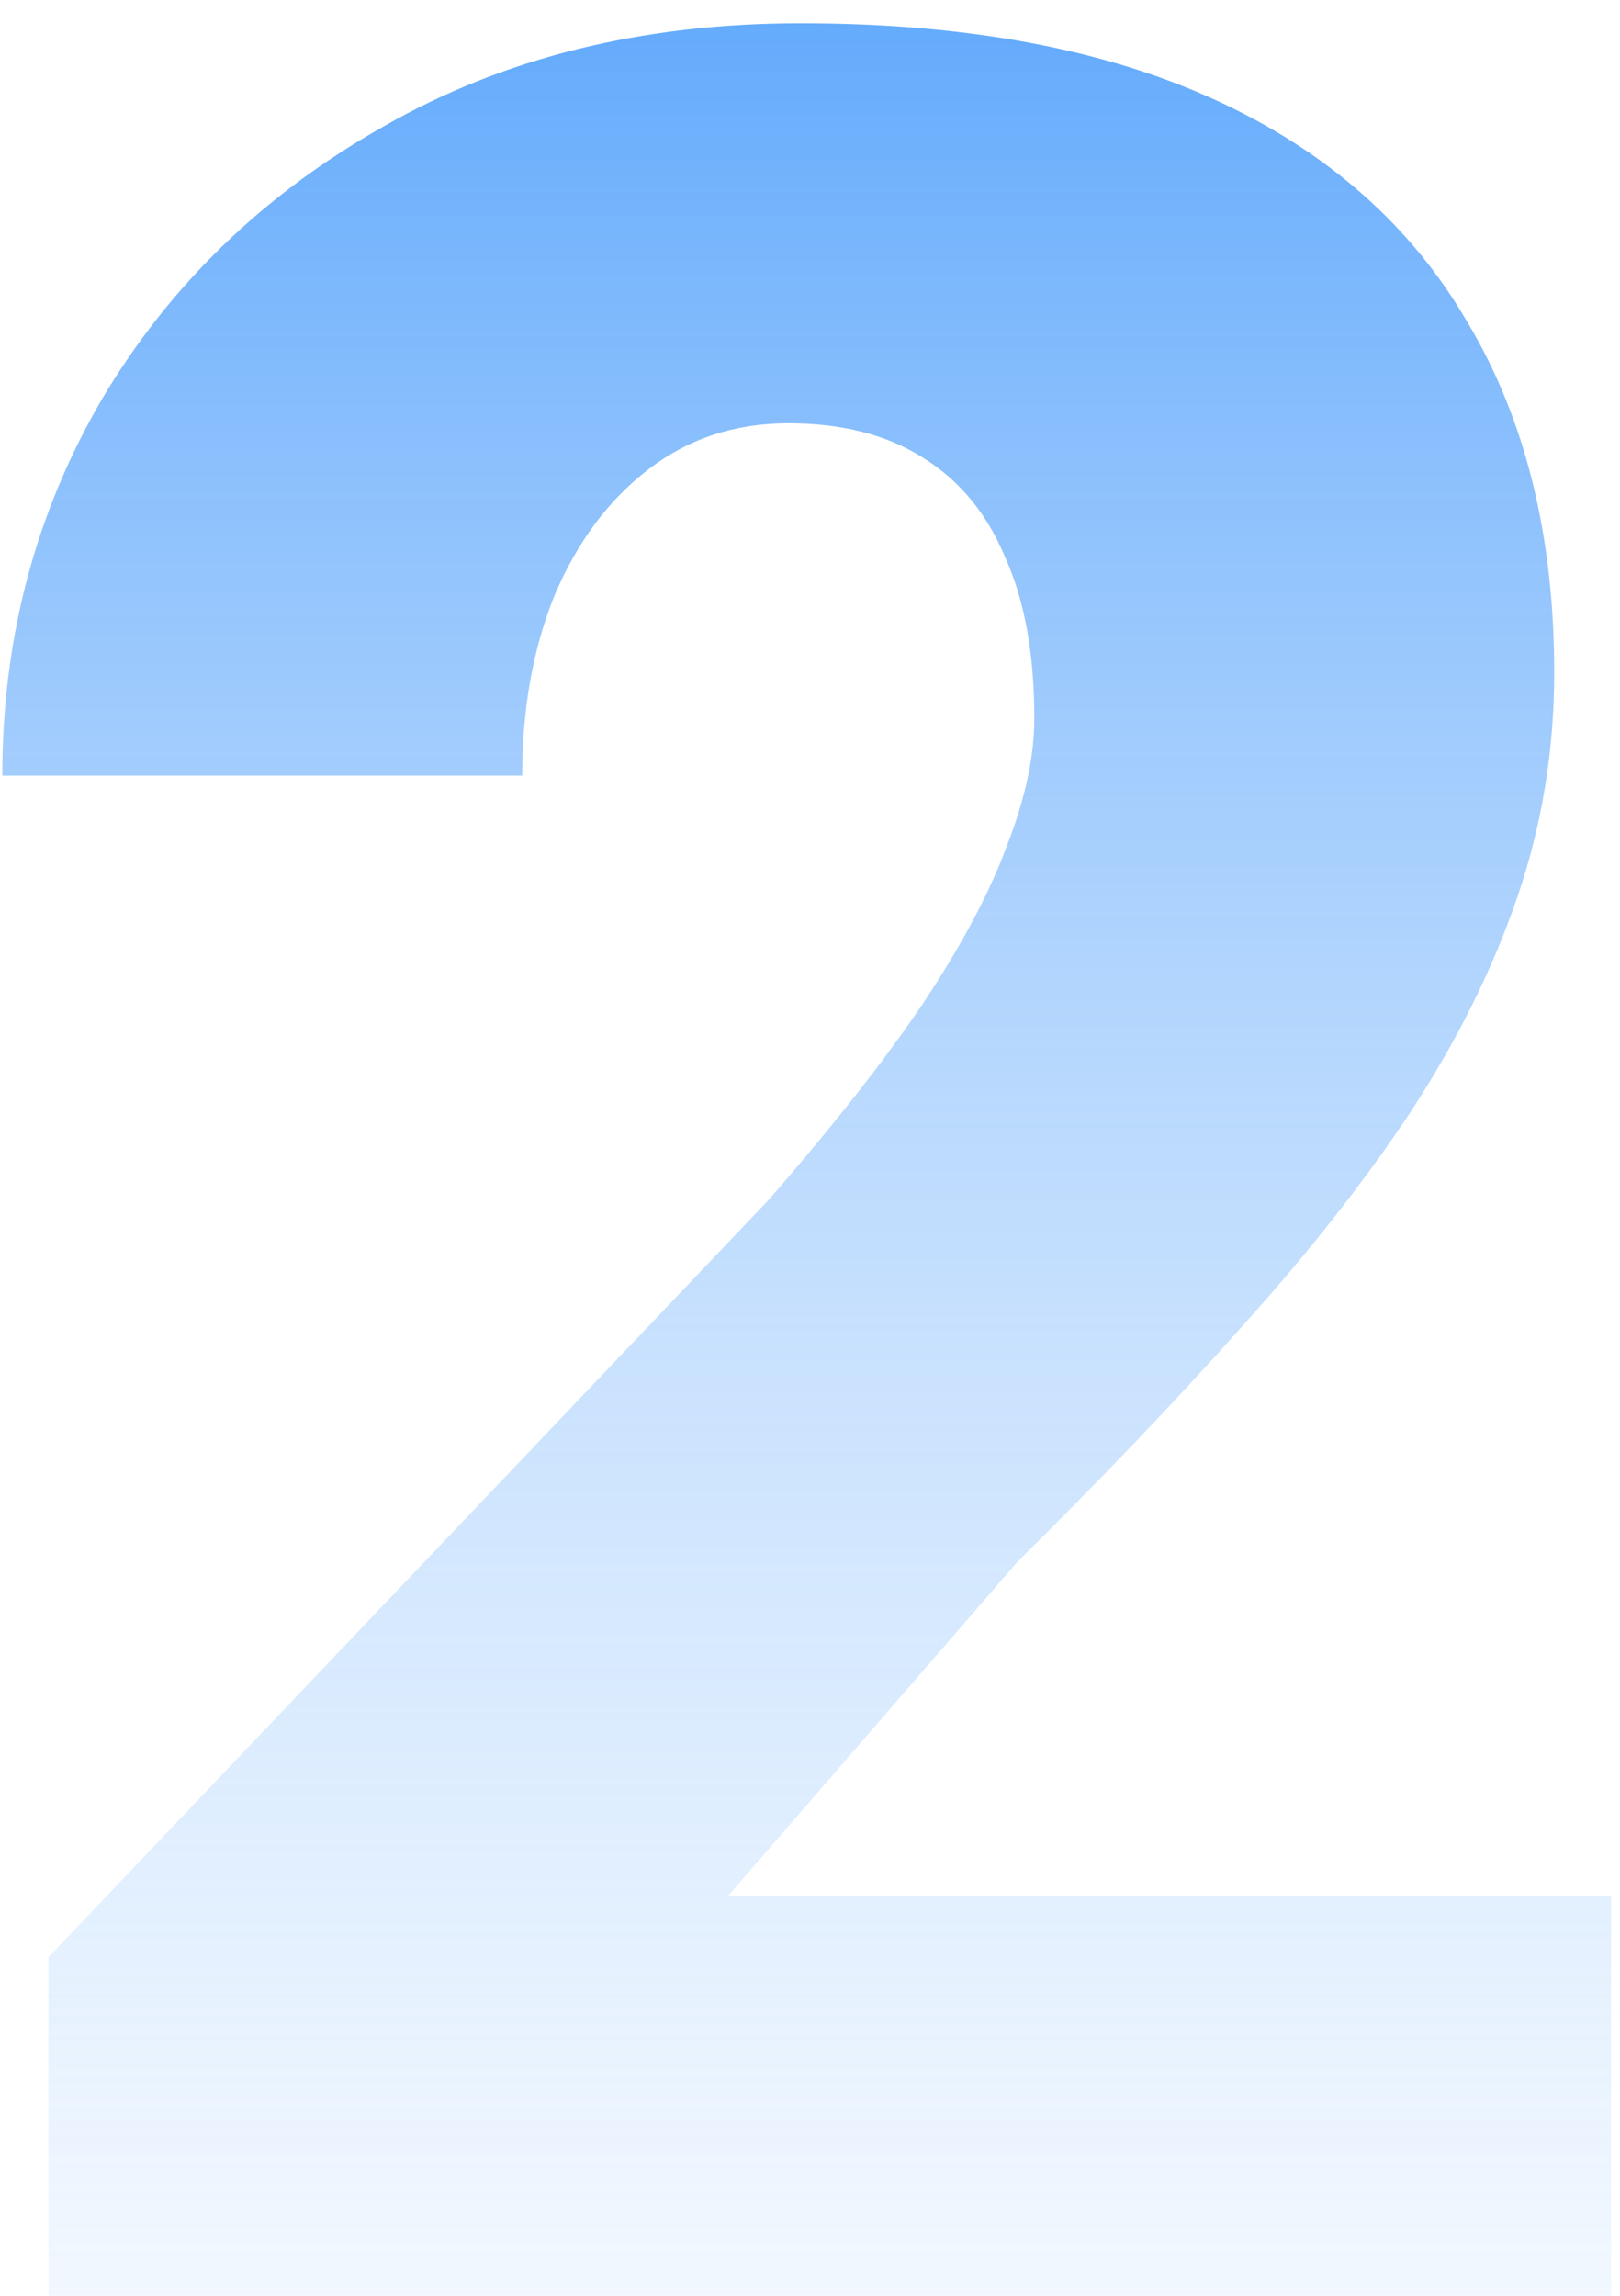 <svg width="36" height="51" viewBox="0 0 36 51" fill="none" xmlns="http://www.w3.org/2000/svg">
<path d="M35.803 42.113V51H1.076V43.48L17.072 26.664C18.485 25.046 19.624 23.599 20.49 22.323C21.356 21.024 21.983 19.851 22.37 18.803C22.78 17.755 22.985 16.809 22.985 15.966C22.985 14.53 22.769 13.334 22.336 12.377C21.926 11.397 21.311 10.657 20.49 10.155C19.693 9.654 18.701 9.403 17.517 9.403C16.332 9.403 15.295 9.745 14.406 10.429C13.518 11.112 12.823 12.046 12.321 13.231C11.843 14.416 11.604 15.749 11.604 17.23H0.051C0.051 14.177 0.791 11.386 2.272 8.856C3.776 6.327 5.861 4.311 8.527 2.807C11.193 1.28 14.281 0.517 17.79 0.517C21.459 0.517 24.535 1.086 27.019 2.226C29.502 3.365 31.371 5.017 32.624 7.182C33.9 9.324 34.538 11.91 34.538 14.94C34.538 16.672 34.265 18.336 33.718 19.931C33.171 21.526 32.385 23.109 31.359 24.682C30.334 26.231 29.081 27.826 27.6 29.467C26.141 31.107 24.478 32.851 22.609 34.696L16.184 42.113H35.803Z" fill="url(#paint0_linear_1_407)"/>
<defs>
<linearGradient id="paint0_linear_1_407" x1="18.5" y1="-14" x2="18.5" y2="68" gradientUnits="userSpaceOnUse">
<stop stop-color="#2186FA"/>
<stop offset="1" stop-color="#E2F0FF" stop-opacity="0"/>
</linearGradient>
</defs>
</svg>
